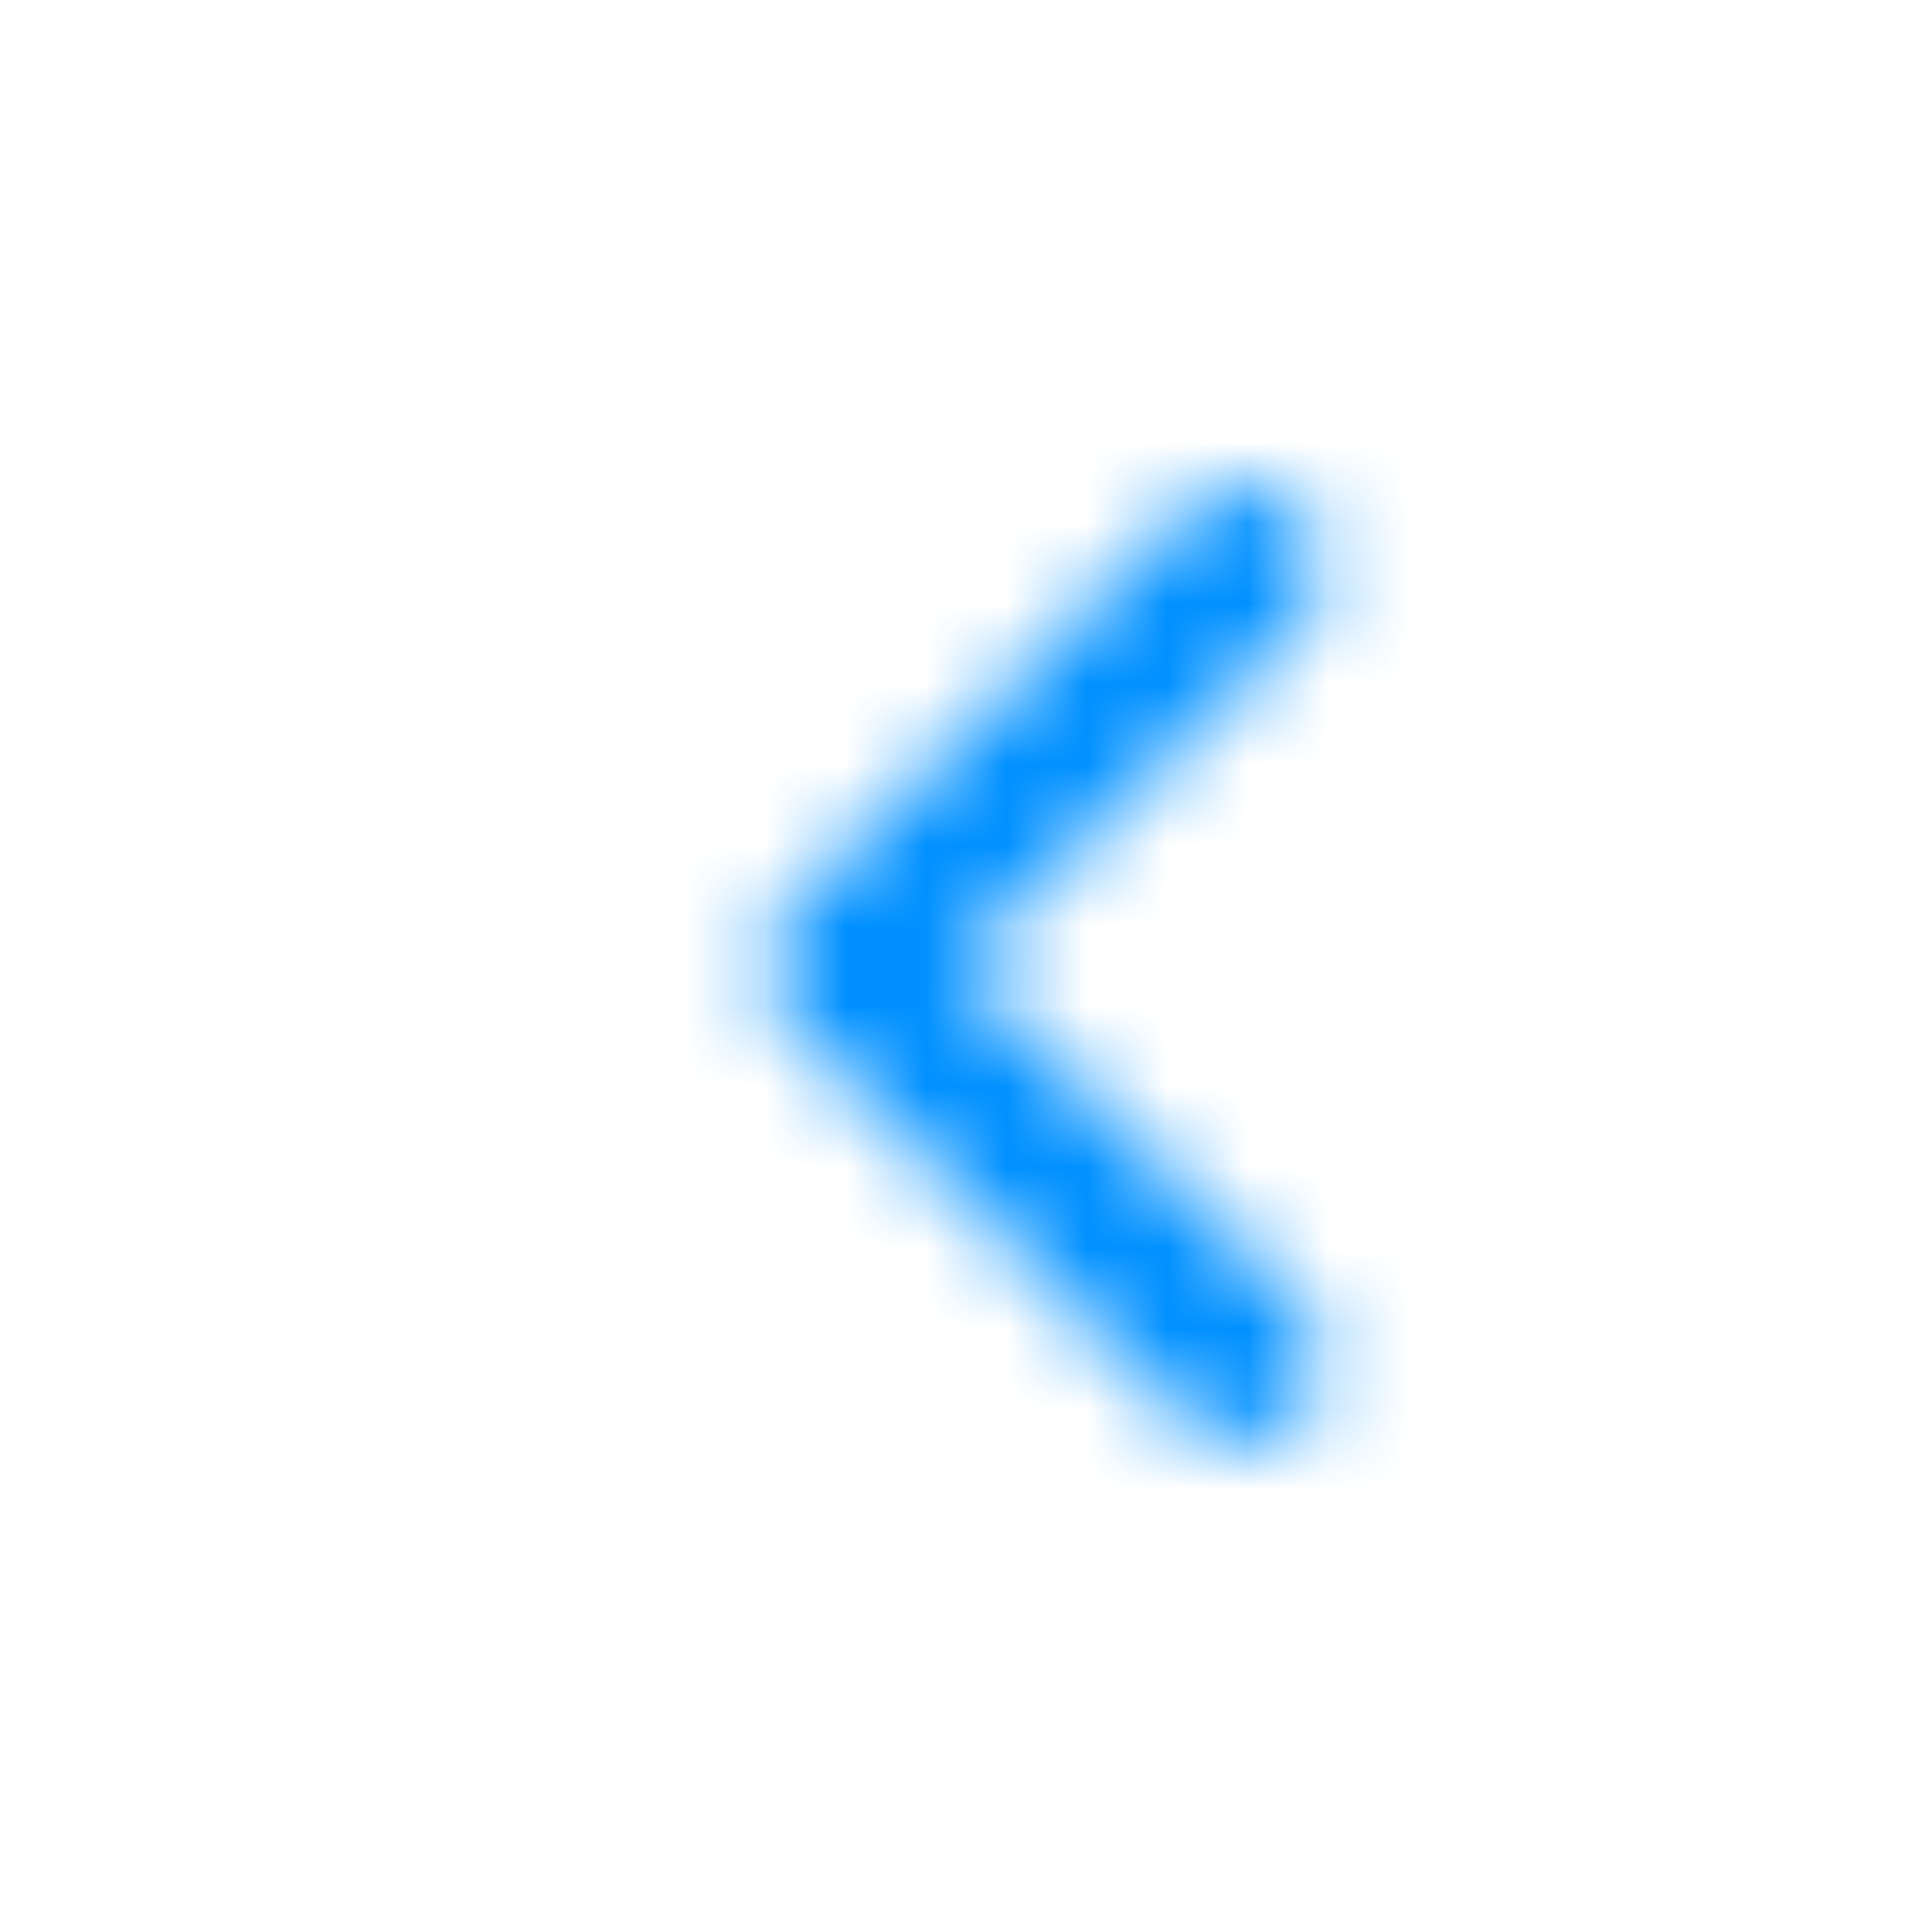 <svg height="24" viewBox="0 0 24 24" width="24" xmlns="http://www.w3.org/2000/svg"
     xmlns:xlink="http://www.w3.org/1999/xlink">
  <defs>
    <path
      d="M7.157.347c.362.363.388.935.078 1.327l-.078.087-4.243 4.243 4.243 4.243c.362.362.388.934.078 1.327l-.078.087c-.363.362-.935.388-1.327.078l-.087-.078-4.95-4.95C.43 6.348.404 5.777.715 5.384l.078-.087 4.95-4.95c.39-.39 1.023-.39 1.414 0z"
      id="prefix__a"/>
  </defs>
  <g fill="none" fill-rule="evenodd" transform="translate(9 6)">
    <mask fill="#fff" id="prefix__b">
      <use xlink:href="#prefix__a"/>
    </mask>
    <g fill="#0090FF" mask="url(#prefix__b)">
      <path d="M0 0H24V24H0z" transform="translate(-9 -6)"/>
    </g>
  </g>
</svg>
